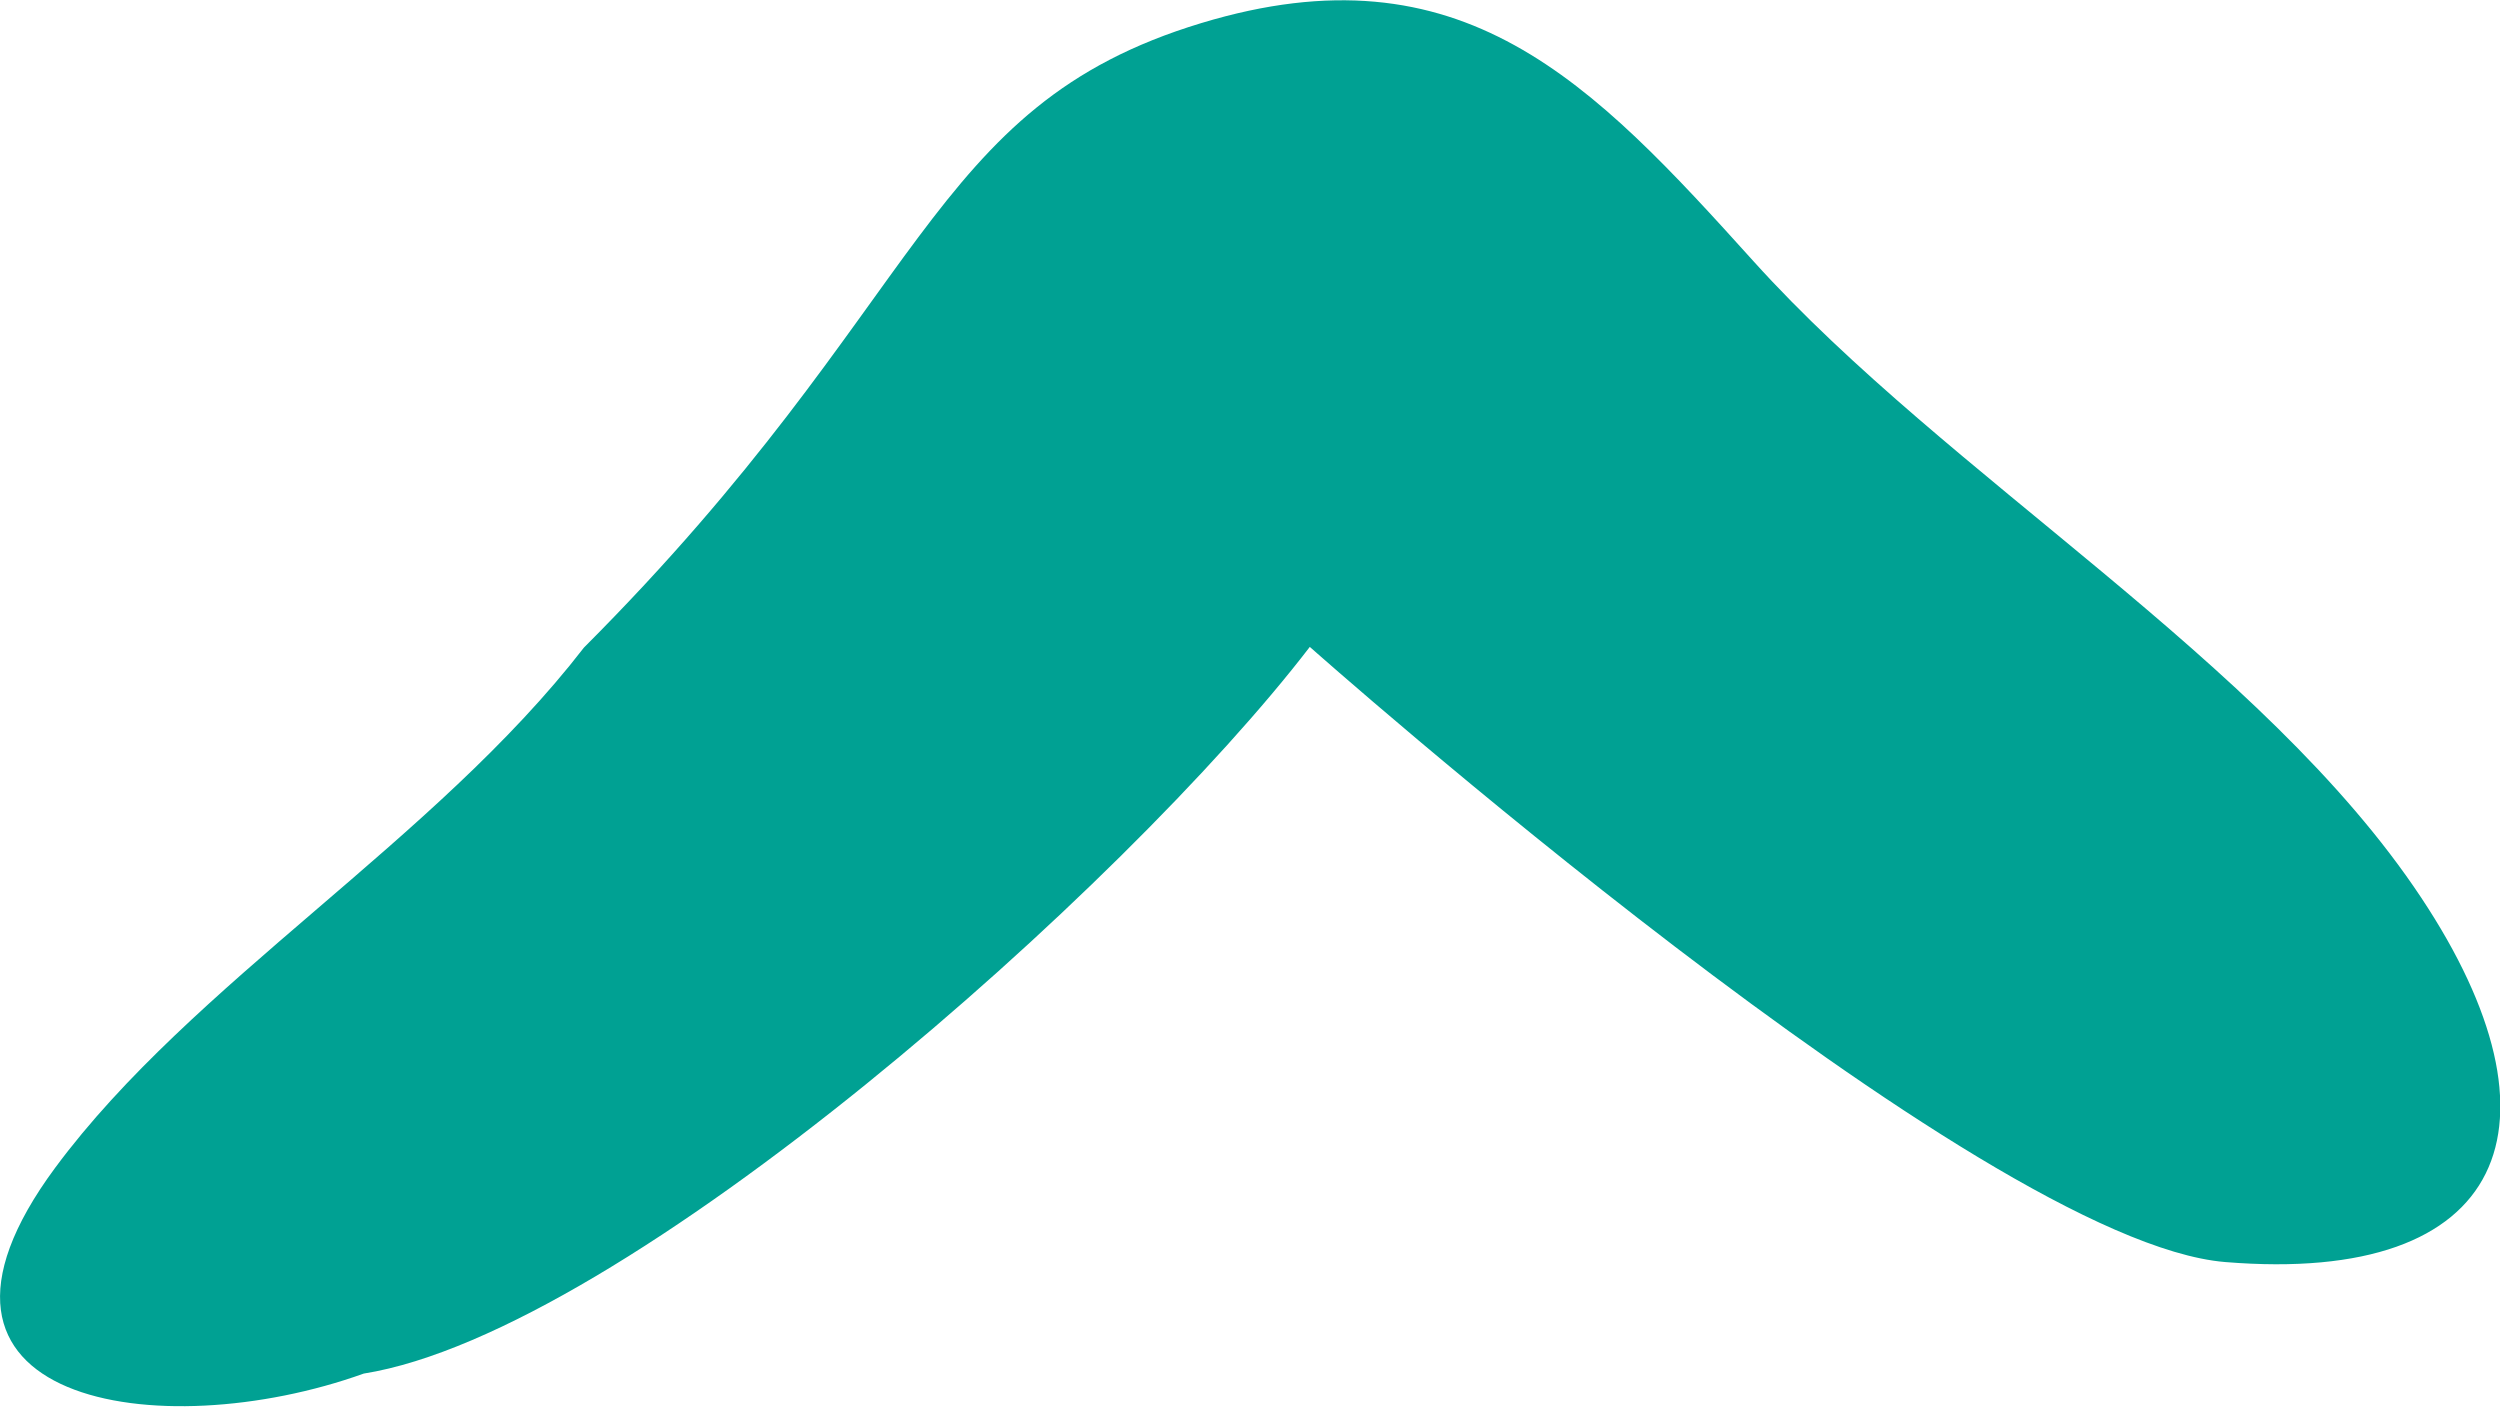 <svg xmlns="http://www.w3.org/2000/svg" xmlns:xlink="http://www.w3.org/1999/xlink" width="18.268" height="10.279" viewBox="0 0 18.268 10.279">
  <defs>
    <clipPath id="clip-path">
      <rect width="18.268" height="10.279" fill="none"/>
    </clipPath>
  </defs>
  <g id="Arrow_Small_Up" data-name="Arrow Small Up" clip-path="url(#clip-path)">
    <path id="Tracé_1165" data-name="Tracé 1165" d="M457.8,370.467c-1.752-1.344-5.006-5.007-5.31-6.913-.535-1.489-.226-3.535,1.505-2.254,1.35,1,2.388,2.772,3.8,3.863,2.523,2.519,3.952,2.493,4.563,4.51.578,1.907-.428,2.853-1.742,4.038-1.574,1.42-2.909,3.724-4.648,4.877-1.656,1.1-2.833.635-2.663-1.433C453.455,375.356,457.8,370.467,457.8,370.467Z" transform="translate(-360.896 462.527) rotate(-90)" fill="#00a193" stroke="rgba(0,0,0,0)" stroke-width="1"/>
  </g>
</svg>
